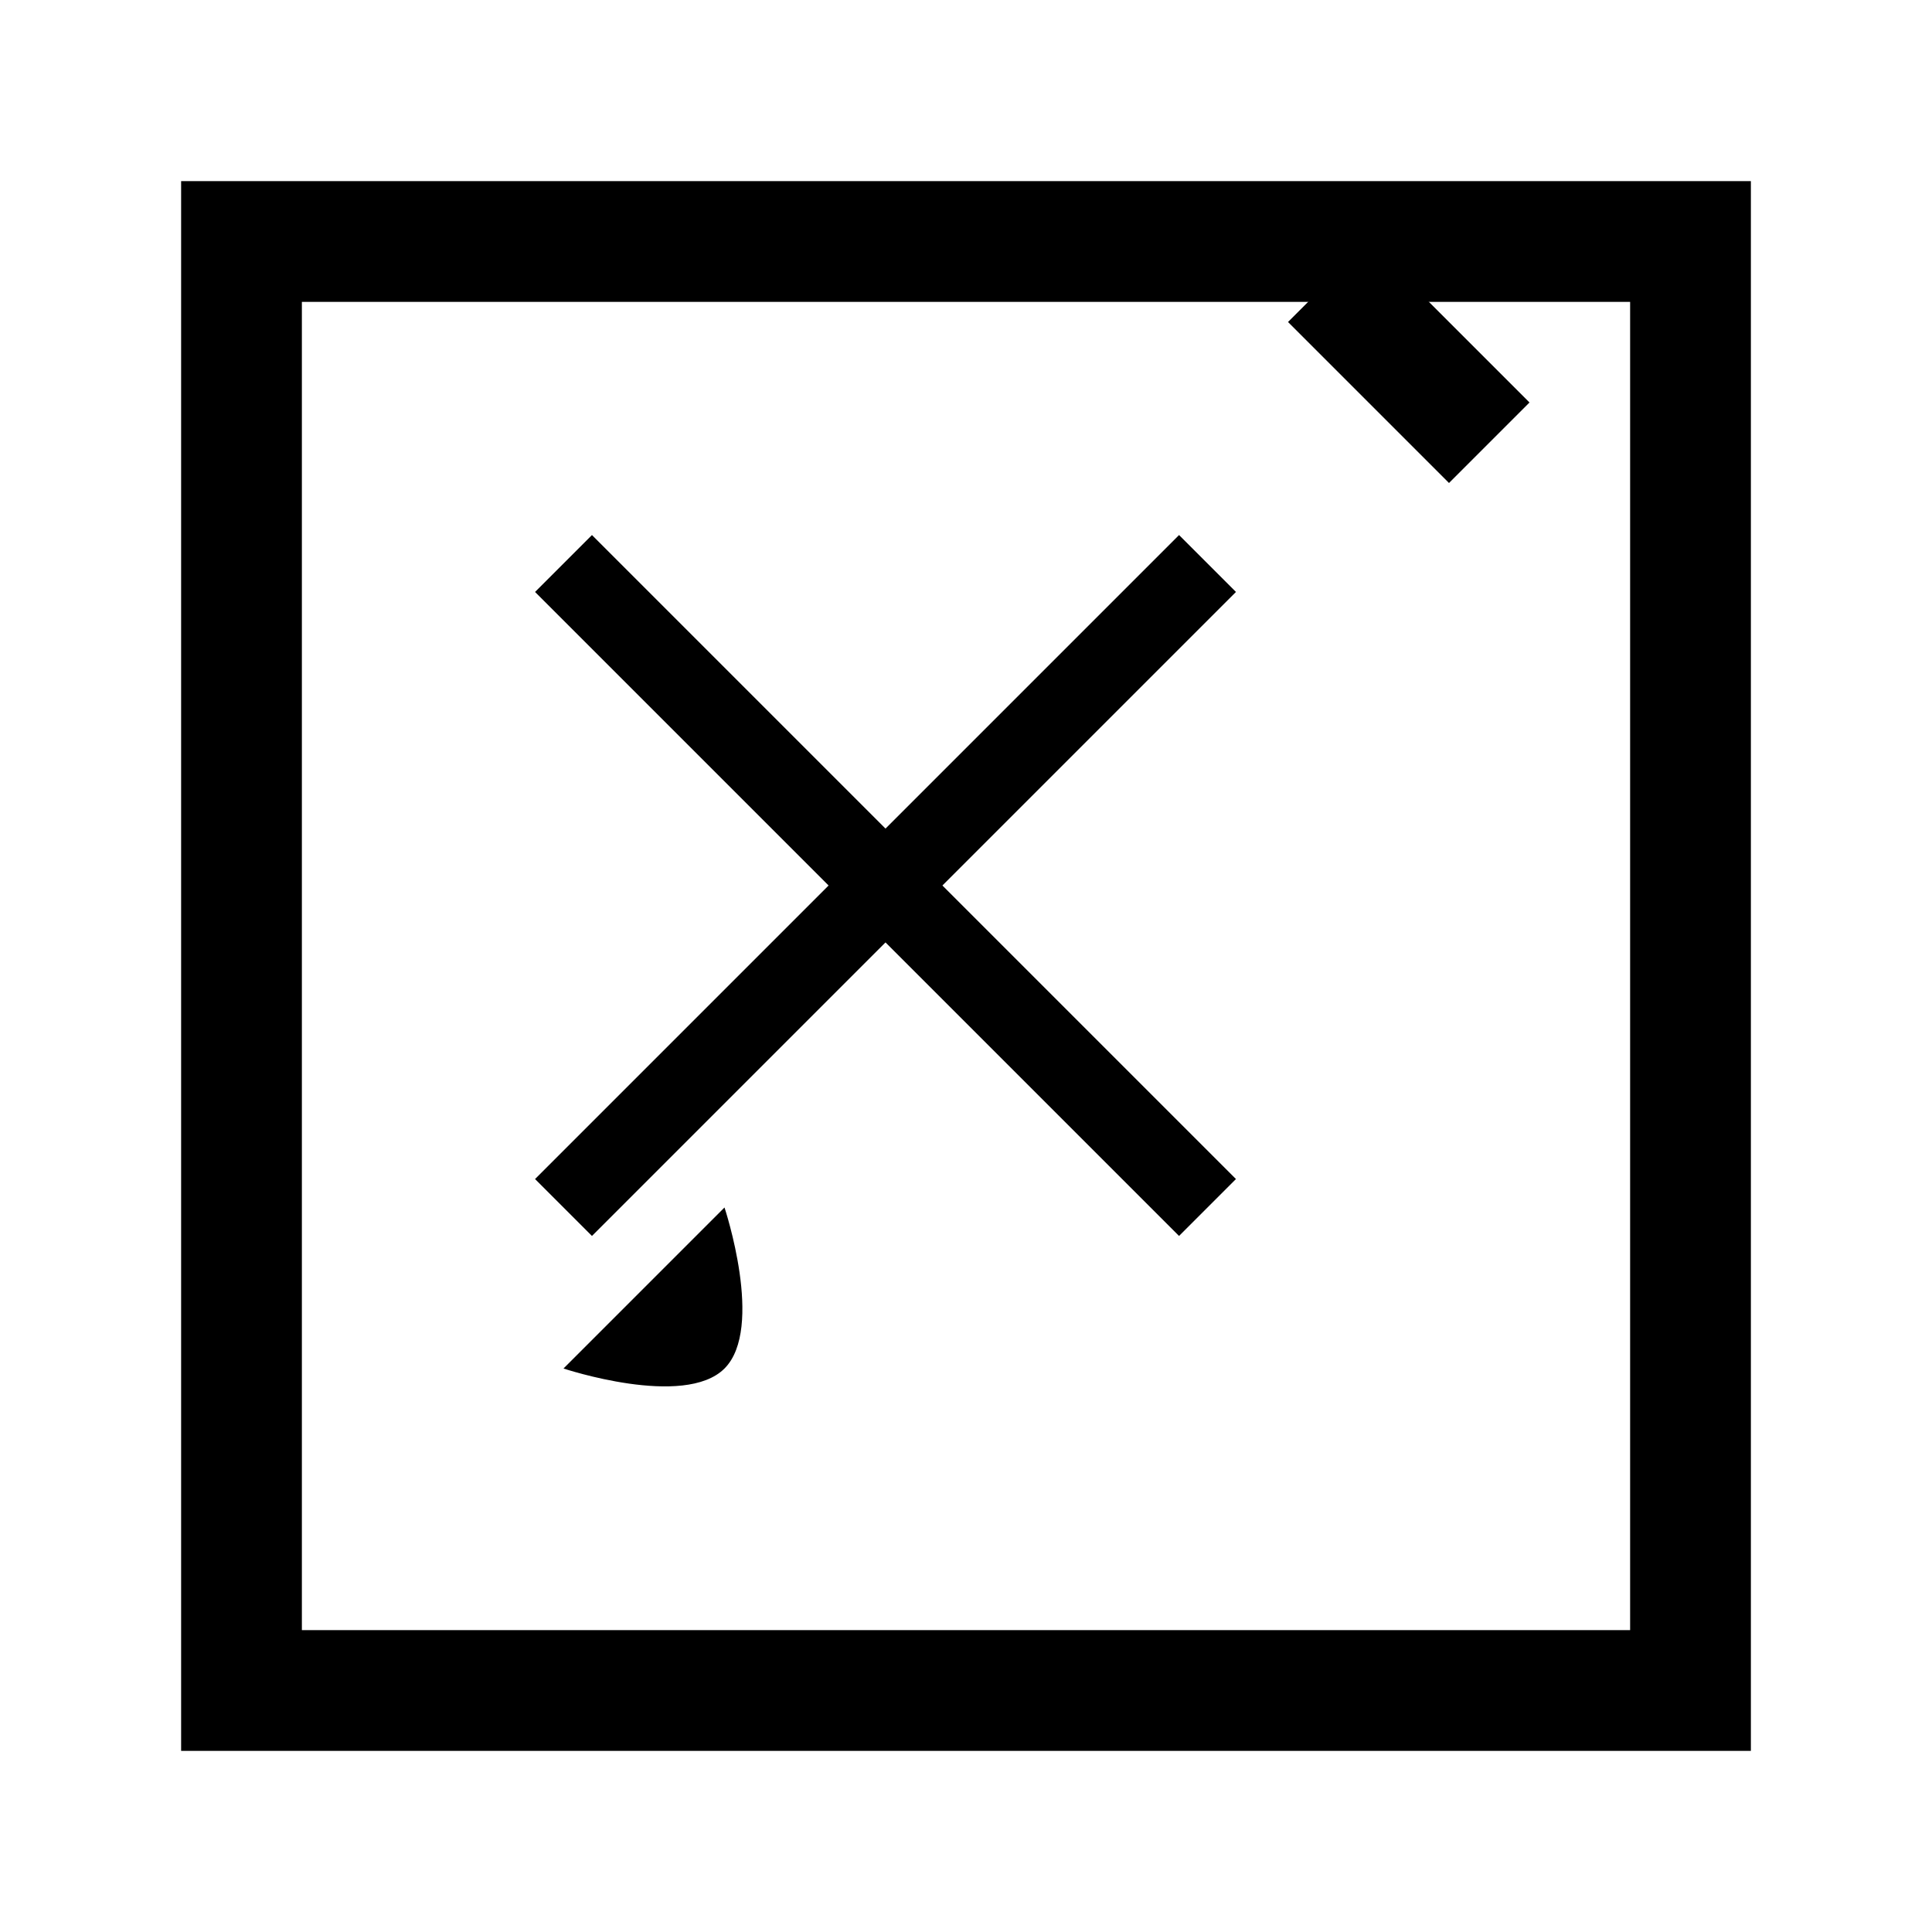 <svg xmlns="http://www.w3.org/2000/svg" width="24" height="24" viewBox="0 0 24 24">
  <rect x="3" y="3" width="18" height="18" fill="none" stroke="currentColor" stroke-width="1.5"/>
  <path d="M15 7l-8 8M7 7l8 8" stroke="currentColor" stroke-width="1"/>
  <path d="M18 6l-2-2 1-1 2 2z" fill="currentColor"/>
  <path d="M7 17c0.5-0.5 2-2 2-2s0.5 1.5 0 2s-2 0-2 0z" fill="currentColor"/>
</svg>
